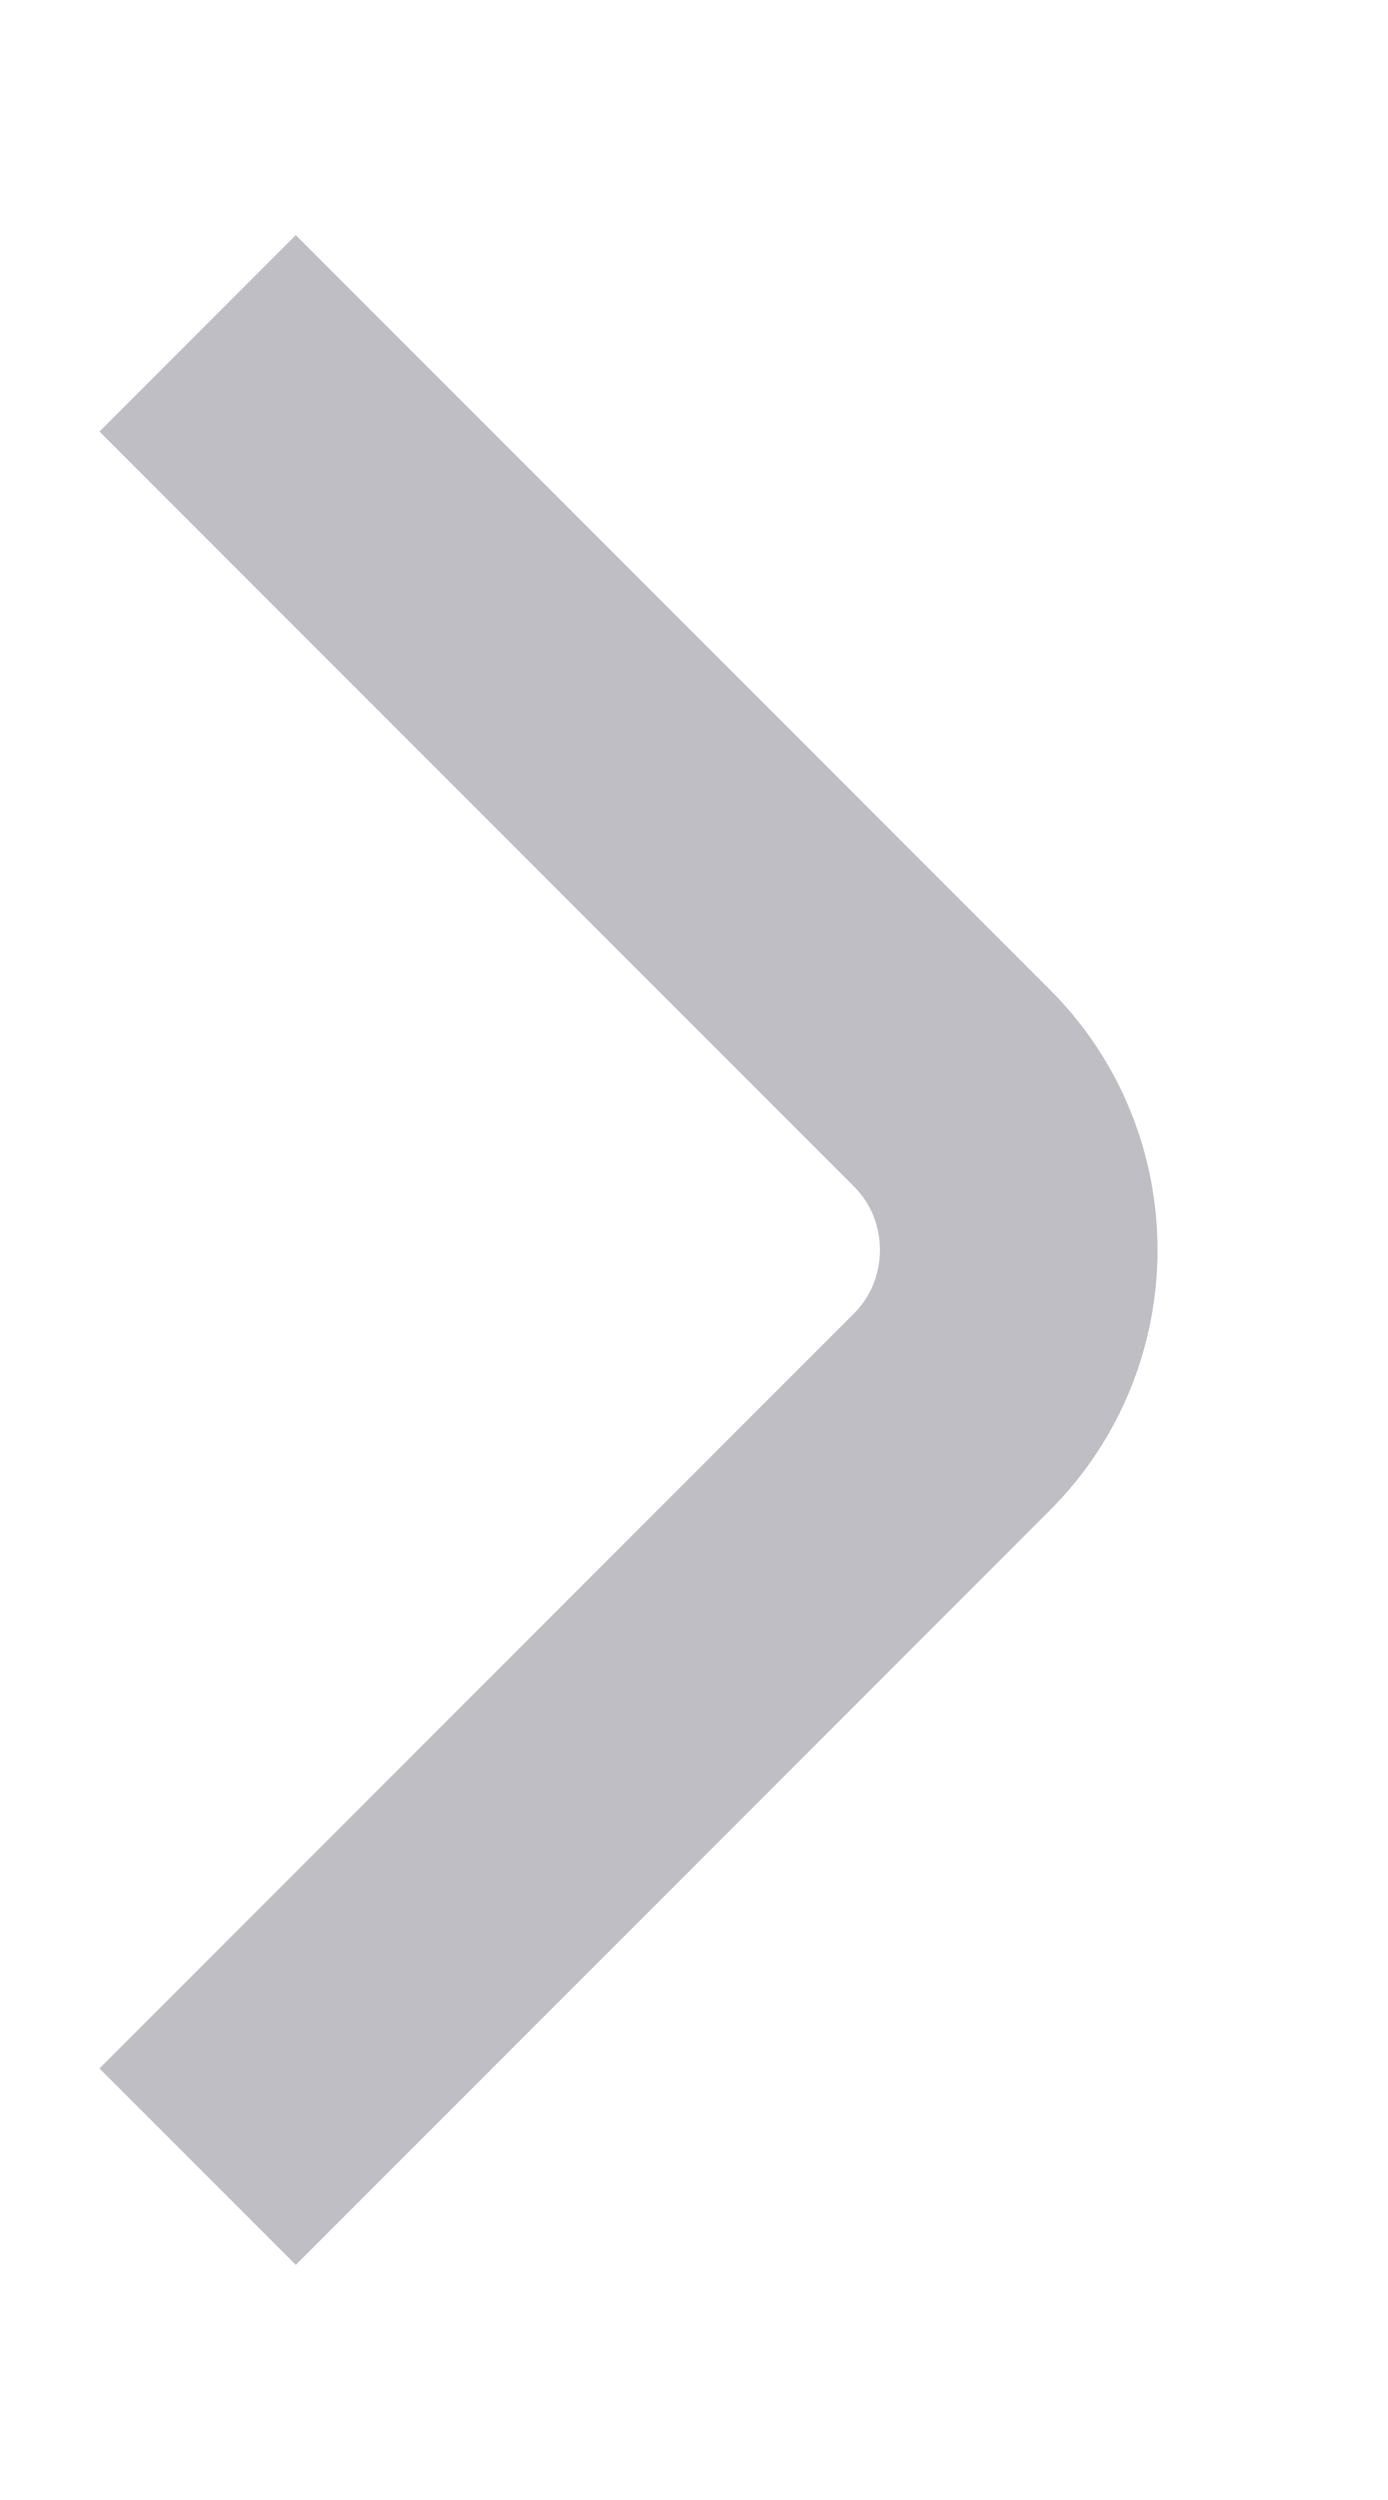 <svg width="5" height="9" viewBox="0 0 5 9" fill="none" xmlns="http://www.w3.org/2000/svg">
<path d="M0.712 7.8L3.429 5.083C3.75 4.762 3.75 4.237 3.429 3.917L0.712 1.2" stroke="#BEBEC4" strokeMiterlimit="10" strokeLinecap="round" strokeLinejoin="round"/>
</svg>
